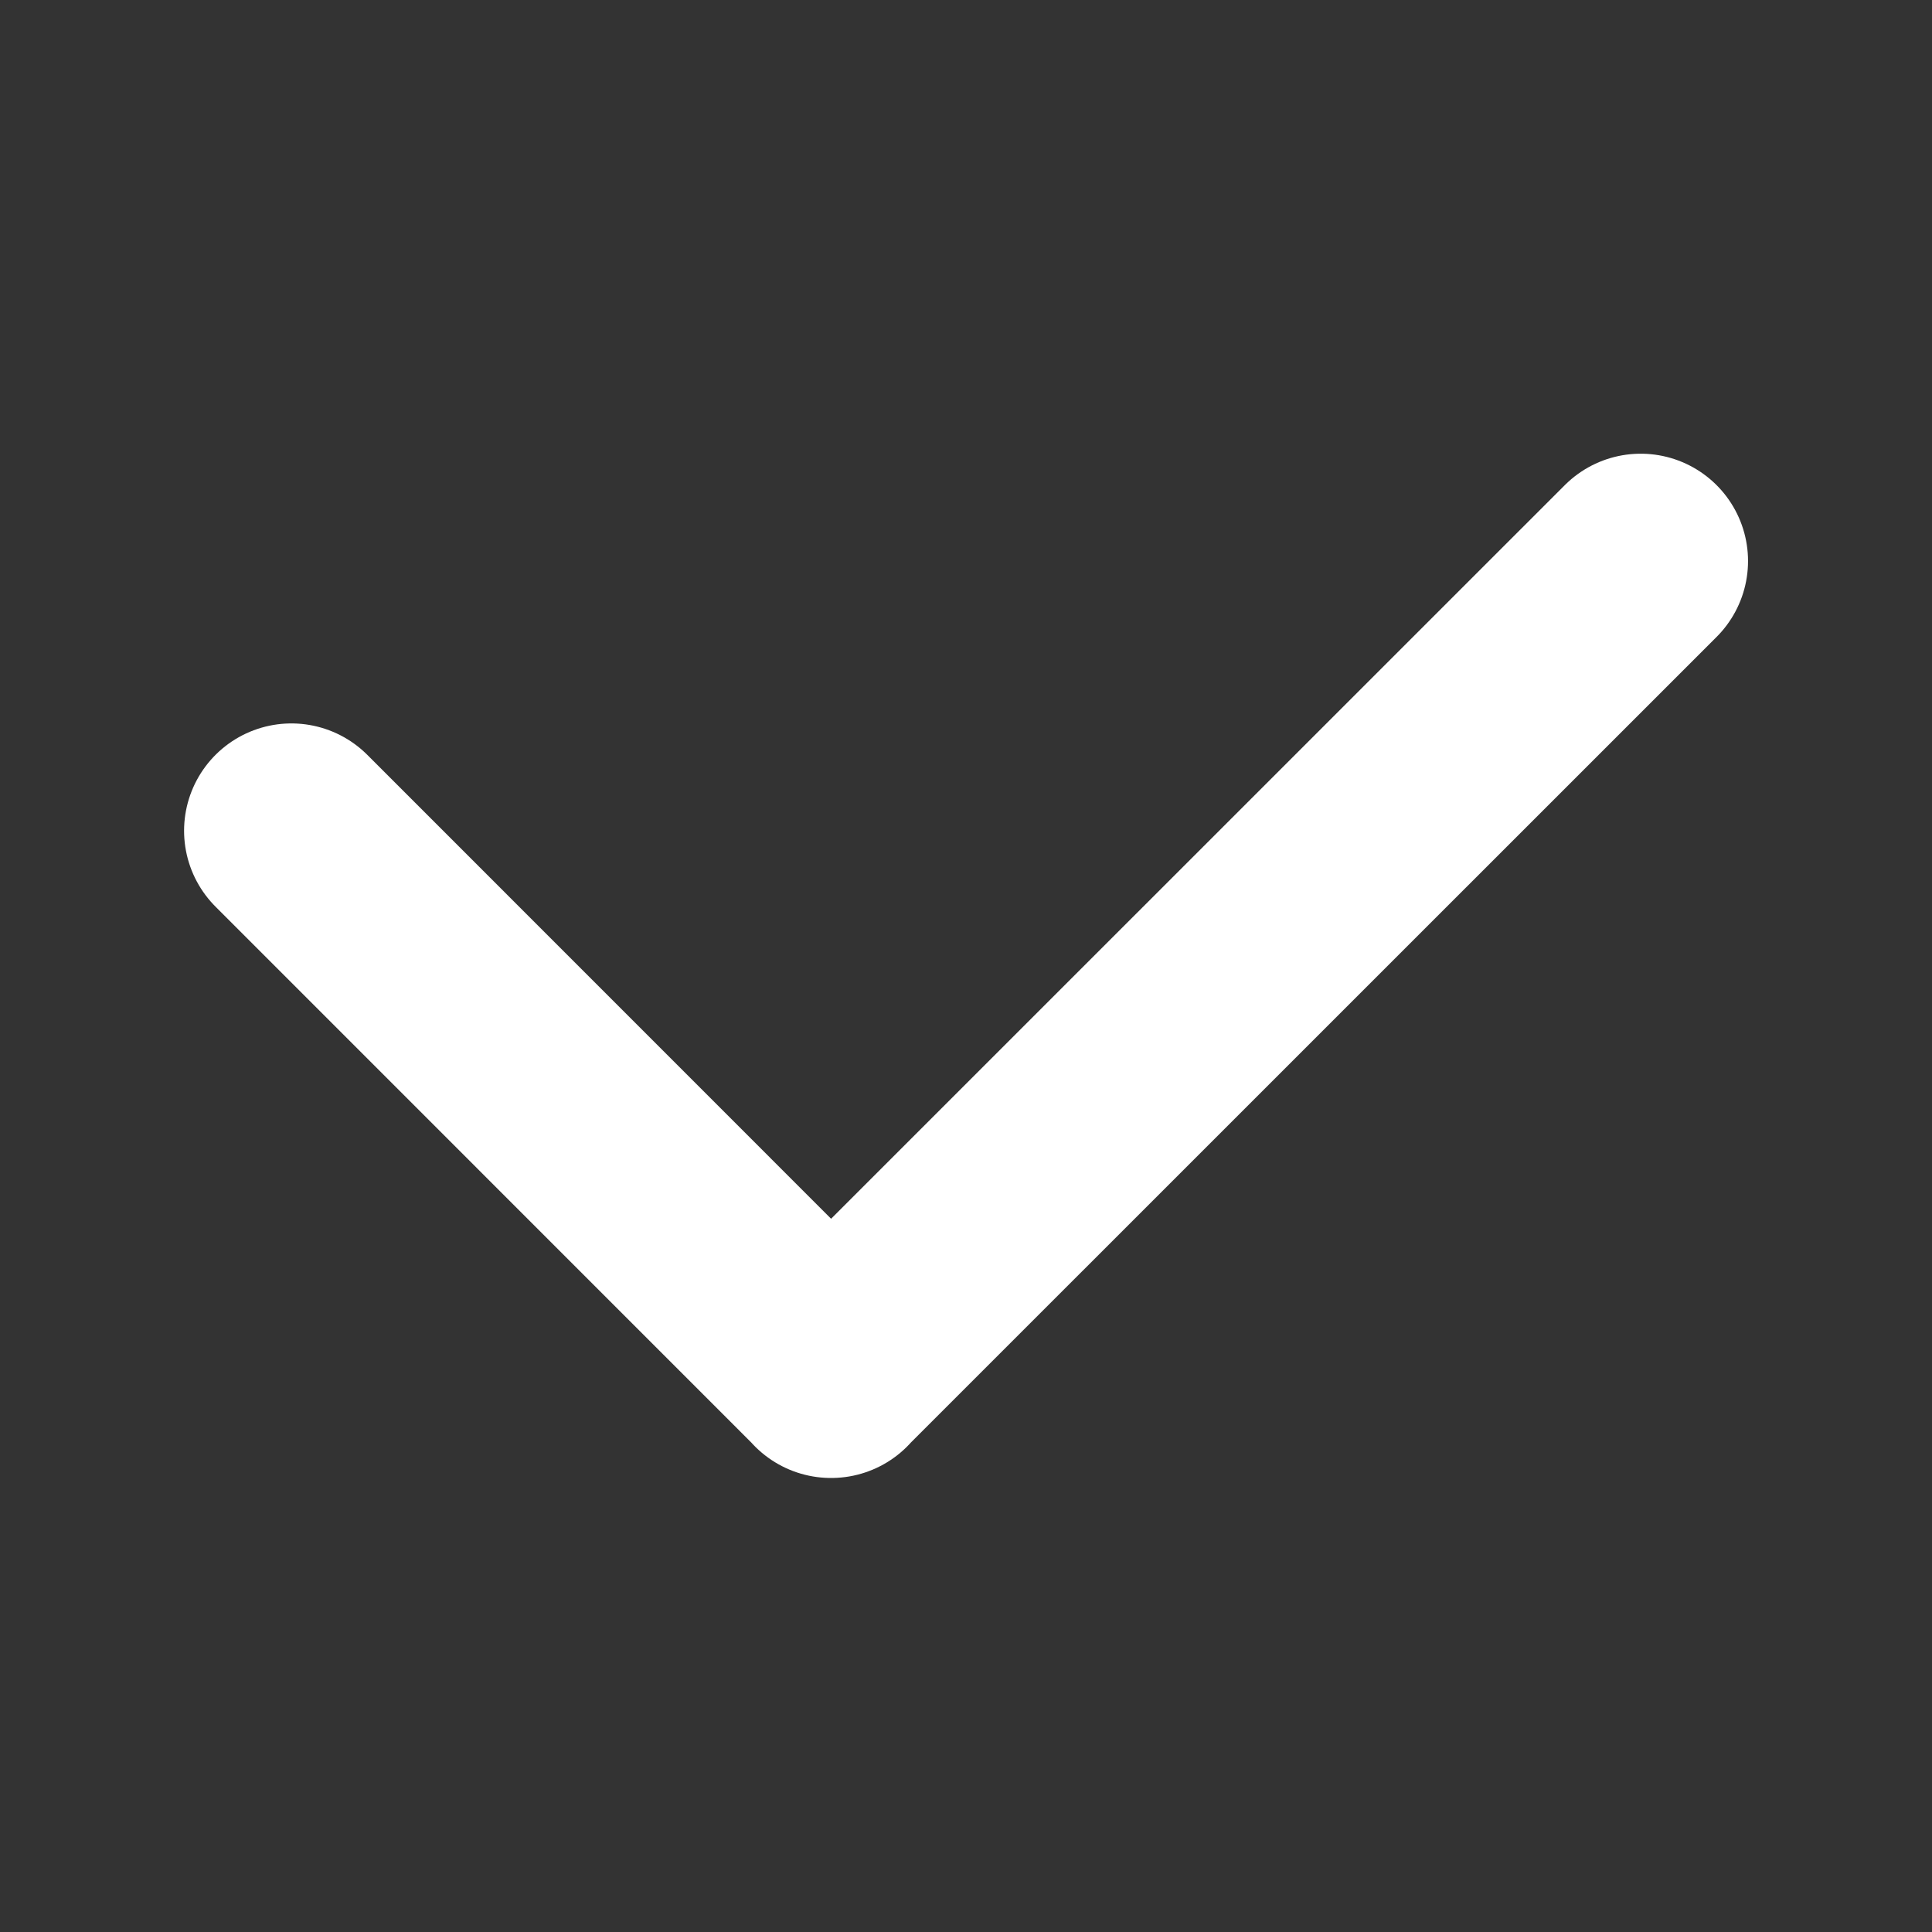 <svg width="18" height="18" fill="none" xmlns="http://www.w3.org/2000/svg"><rect width="100%" height="100%" fill="#333333" stroke="none"/><path d="M15.286 5.227L7.742 12.77M2.715 7.74l5.029 5.03" stroke="#fff" stroke-width="2" stroke-linecap="round" stroke-linejoin="round"/></svg>